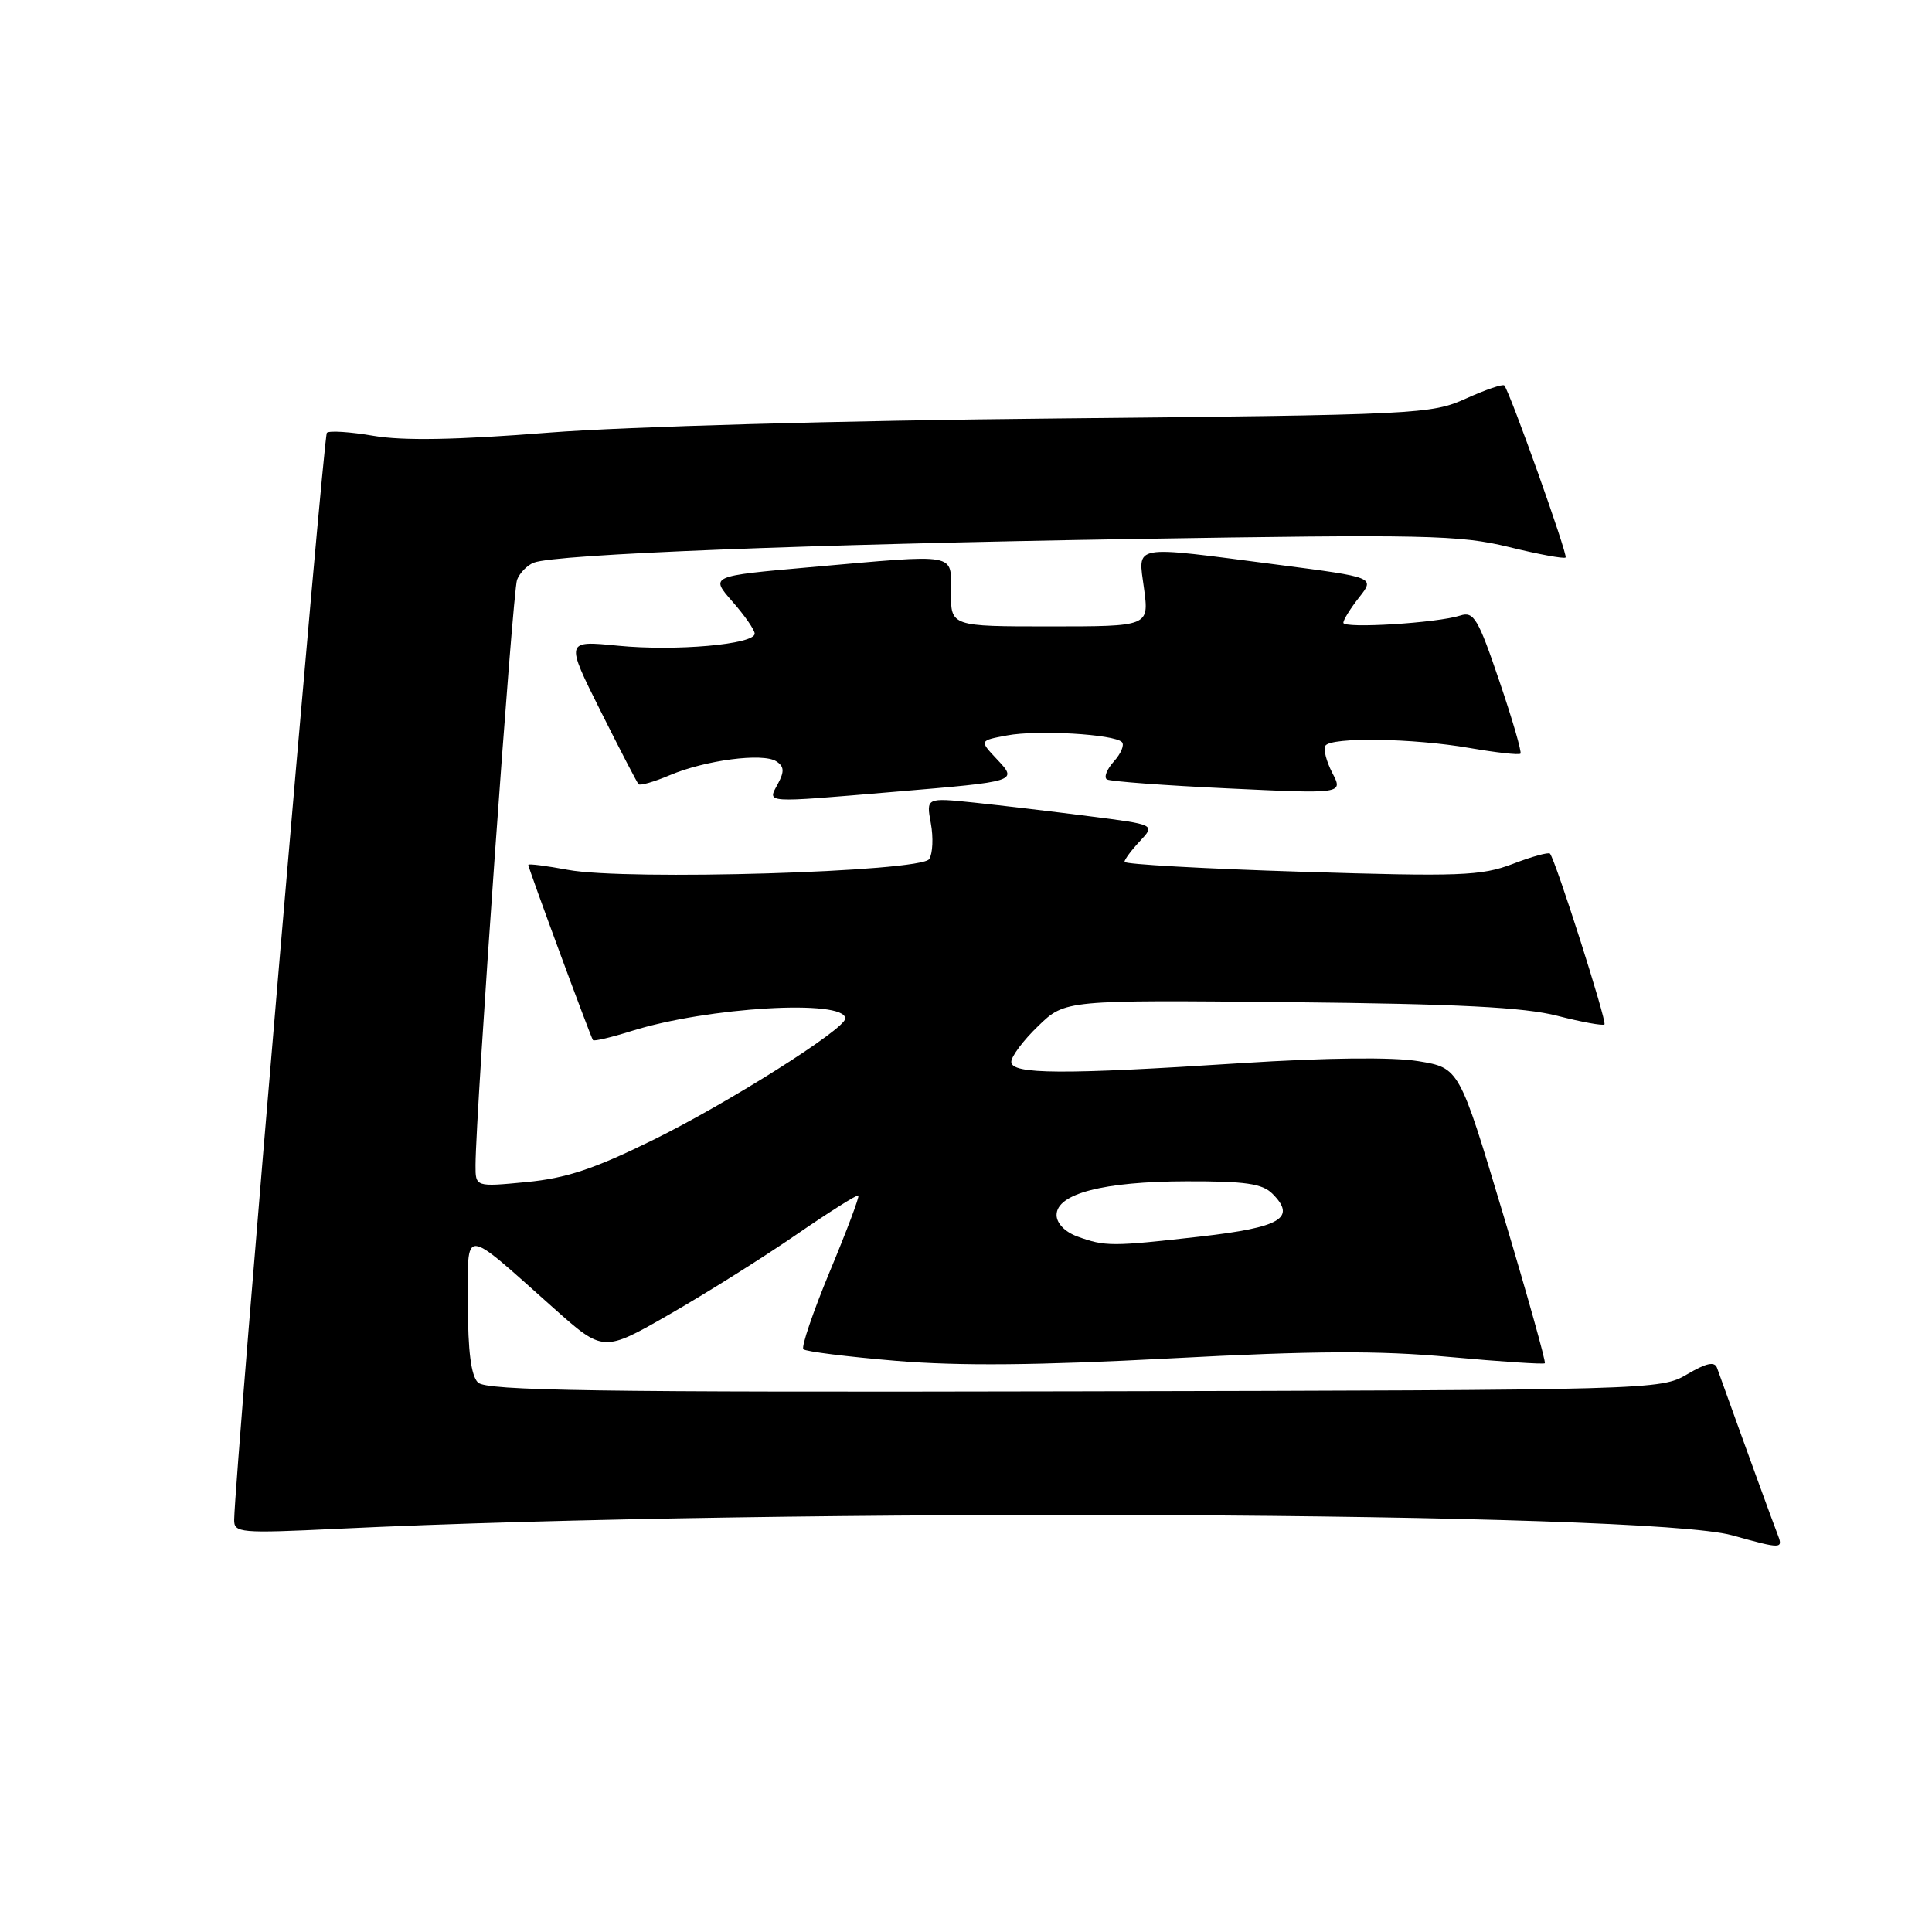 <?xml version="1.0" encoding="UTF-8" standalone="no"?>
<!DOCTYPE svg PUBLIC "-//W3C//DTD SVG 1.1//EN" "http://www.w3.org/Graphics/SVG/1.1/DTD/svg11.dtd" >
<svg xmlns="http://www.w3.org/2000/svg" xmlns:xlink="http://www.w3.org/1999/xlink" version="1.1" viewBox="0 0 256 256">
 <g >
 <path fill="currentColor"
d=" M 235.52 203.25 C 234.97 201.86 231.61 192.64 227.52 181.26 C 227.19 180.36 226.11 180.60 223.54 182.11 C 220.05 184.17 219.11 184.20 142.34 184.36 C 78.75 184.50 64.43 184.28 63.33 183.19 C 62.42 182.28 62.00 179.02 62.00 172.85 C 62.00 162.46 61.10 162.42 73.37 173.34 C 79.94 179.19 79.94 179.19 88.72 174.15 C 93.55 171.38 101.09 166.64 105.48 163.62 C 109.87 160.60 113.59 158.25 113.74 158.41 C 113.90 158.57 112.20 163.09 109.96 168.46 C 107.73 173.84 106.15 178.48 106.45 178.78 C 106.75 179.09 112.29 179.78 118.75 180.32 C 127.14 181.02 137.55 180.92 155.17 179.99 C 174.16 178.98 182.67 178.94 192.12 179.81 C 198.87 180.43 204.53 180.80 204.70 180.64 C 204.86 180.47 202.38 171.60 199.18 160.92 C 193.36 141.50 193.36 141.50 187.93 140.61 C 184.52 140.05 175.79 140.15 164.50 140.87 C 140.75 142.41 134.00 142.37 134.00 140.70 C 134.00 139.98 135.60 137.84 137.57 135.95 C 141.13 132.50 141.13 132.50 170.82 132.79 C 193.26 133.02 201.93 133.46 206.36 134.60 C 209.58 135.43 212.39 135.94 212.60 135.74 C 212.95 135.38 206.12 113.97 205.38 113.11 C 205.20 112.89 202.97 113.50 200.43 114.48 C 196.27 116.06 193.46 116.17 172.40 115.51 C 159.53 115.11 149.00 114.52 149.00 114.20 C 149.00 113.89 149.92 112.65 151.05 111.45 C 153.09 109.27 153.09 109.27 144.30 108.15 C 139.46 107.53 132.62 106.72 129.11 106.35 C 122.72 105.69 122.72 105.69 123.34 109.09 C 123.69 110.97 123.59 113.10 123.13 113.83 C 122.04 115.54 83.01 116.71 75.25 115.26 C 72.36 114.72 70.00 114.42 70.00 114.60 C 70.00 115.03 78.26 137.40 78.57 137.82 C 78.71 138.00 80.99 137.46 83.66 136.62 C 93.78 133.44 112.00 132.37 112.00 134.96 C 112.00 136.35 96.50 146.15 86.50 151.07 C 78.72 154.90 75.00 156.13 69.75 156.63 C 63.00 157.28 63.00 157.28 63.01 154.39 C 63.04 147.26 67.93 78.32 68.51 76.83 C 68.86 75.91 69.87 74.88 70.74 74.55 C 73.64 73.43 106.99 72.12 150.13 71.42 C 188.86 70.79 193.42 70.89 199.93 72.48 C 203.87 73.45 207.25 74.07 207.45 73.87 C 207.77 73.53 200.12 52.06 199.33 51.08 C 199.15 50.85 196.86 51.63 194.25 52.81 C 189.65 54.89 187.96 54.97 140.00 55.45 C 111.78 55.72 82.89 56.53 72.81 57.32 C 60.44 58.30 53.42 58.42 49.50 57.75 C 46.41 57.22 43.63 57.04 43.31 57.35 C 42.85 57.82 31.15 195.00 31.03 201.36 C 31.00 203.12 31.76 203.19 44.75 202.57 C 103.56 199.75 218.20 200.29 229.50 203.43 C 236.15 205.28 236.32 205.28 235.52 203.25 Z  M 118.50 104.92 C 134.98 103.53 134.88 103.56 132.04 100.54 C 129.78 98.13 129.78 98.13 133.43 97.45 C 137.46 96.69 147.61 97.28 148.66 98.33 C 149.02 98.69 148.54 99.85 147.60 100.89 C 146.65 101.94 146.24 103.02 146.68 103.28 C 147.13 103.54 154.36 104.08 162.74 104.47 C 177.98 105.19 177.98 105.19 176.54 102.42 C 175.75 100.89 175.33 99.27 175.61 98.82 C 176.34 97.64 187.24 97.81 194.72 99.11 C 198.24 99.72 201.27 100.06 201.47 99.86 C 201.66 99.66 200.40 95.32 198.66 90.21 C 195.86 81.96 195.28 80.98 193.50 81.56 C 190.46 82.55 178.00 83.32 178.00 82.52 C 178.00 82.13 178.94 80.62 180.09 79.16 C 182.19 76.50 182.19 76.50 169.34 74.83 C 149.59 72.27 150.81 72.05 151.59 78.00 C 152.26 83.00 152.26 83.00 139.13 83.00 C 126.00 83.00 126.00 83.00 126.00 78.50 C 126.00 73.18 127.24 73.40 107.29 75.16 C 94.09 76.33 94.09 76.33 97.04 79.70 C 98.67 81.55 100.00 83.47 100.00 83.96 C 100.00 85.39 89.51 86.31 81.89 85.56 C 74.91 84.87 74.91 84.87 79.57 94.19 C 82.13 99.31 84.40 103.68 84.61 103.91 C 84.81 104.13 86.67 103.60 88.74 102.72 C 93.46 100.72 101.07 99.73 102.85 100.87 C 103.91 101.55 103.96 102.21 103.07 103.87 C 101.69 106.45 100.95 106.40 118.50 104.92 Z  M 142.75 163.84 C 141.11 163.24 140.00 162.09 140.00 160.99 C 140.00 158.17 146.21 156.55 157.21 156.53 C 164.98 156.51 167.26 156.83 168.60 158.17 C 171.82 161.39 169.74 162.63 159.05 163.85 C 147.32 165.18 146.43 165.18 142.75 163.84 Z "/>
</g>
</svg>
